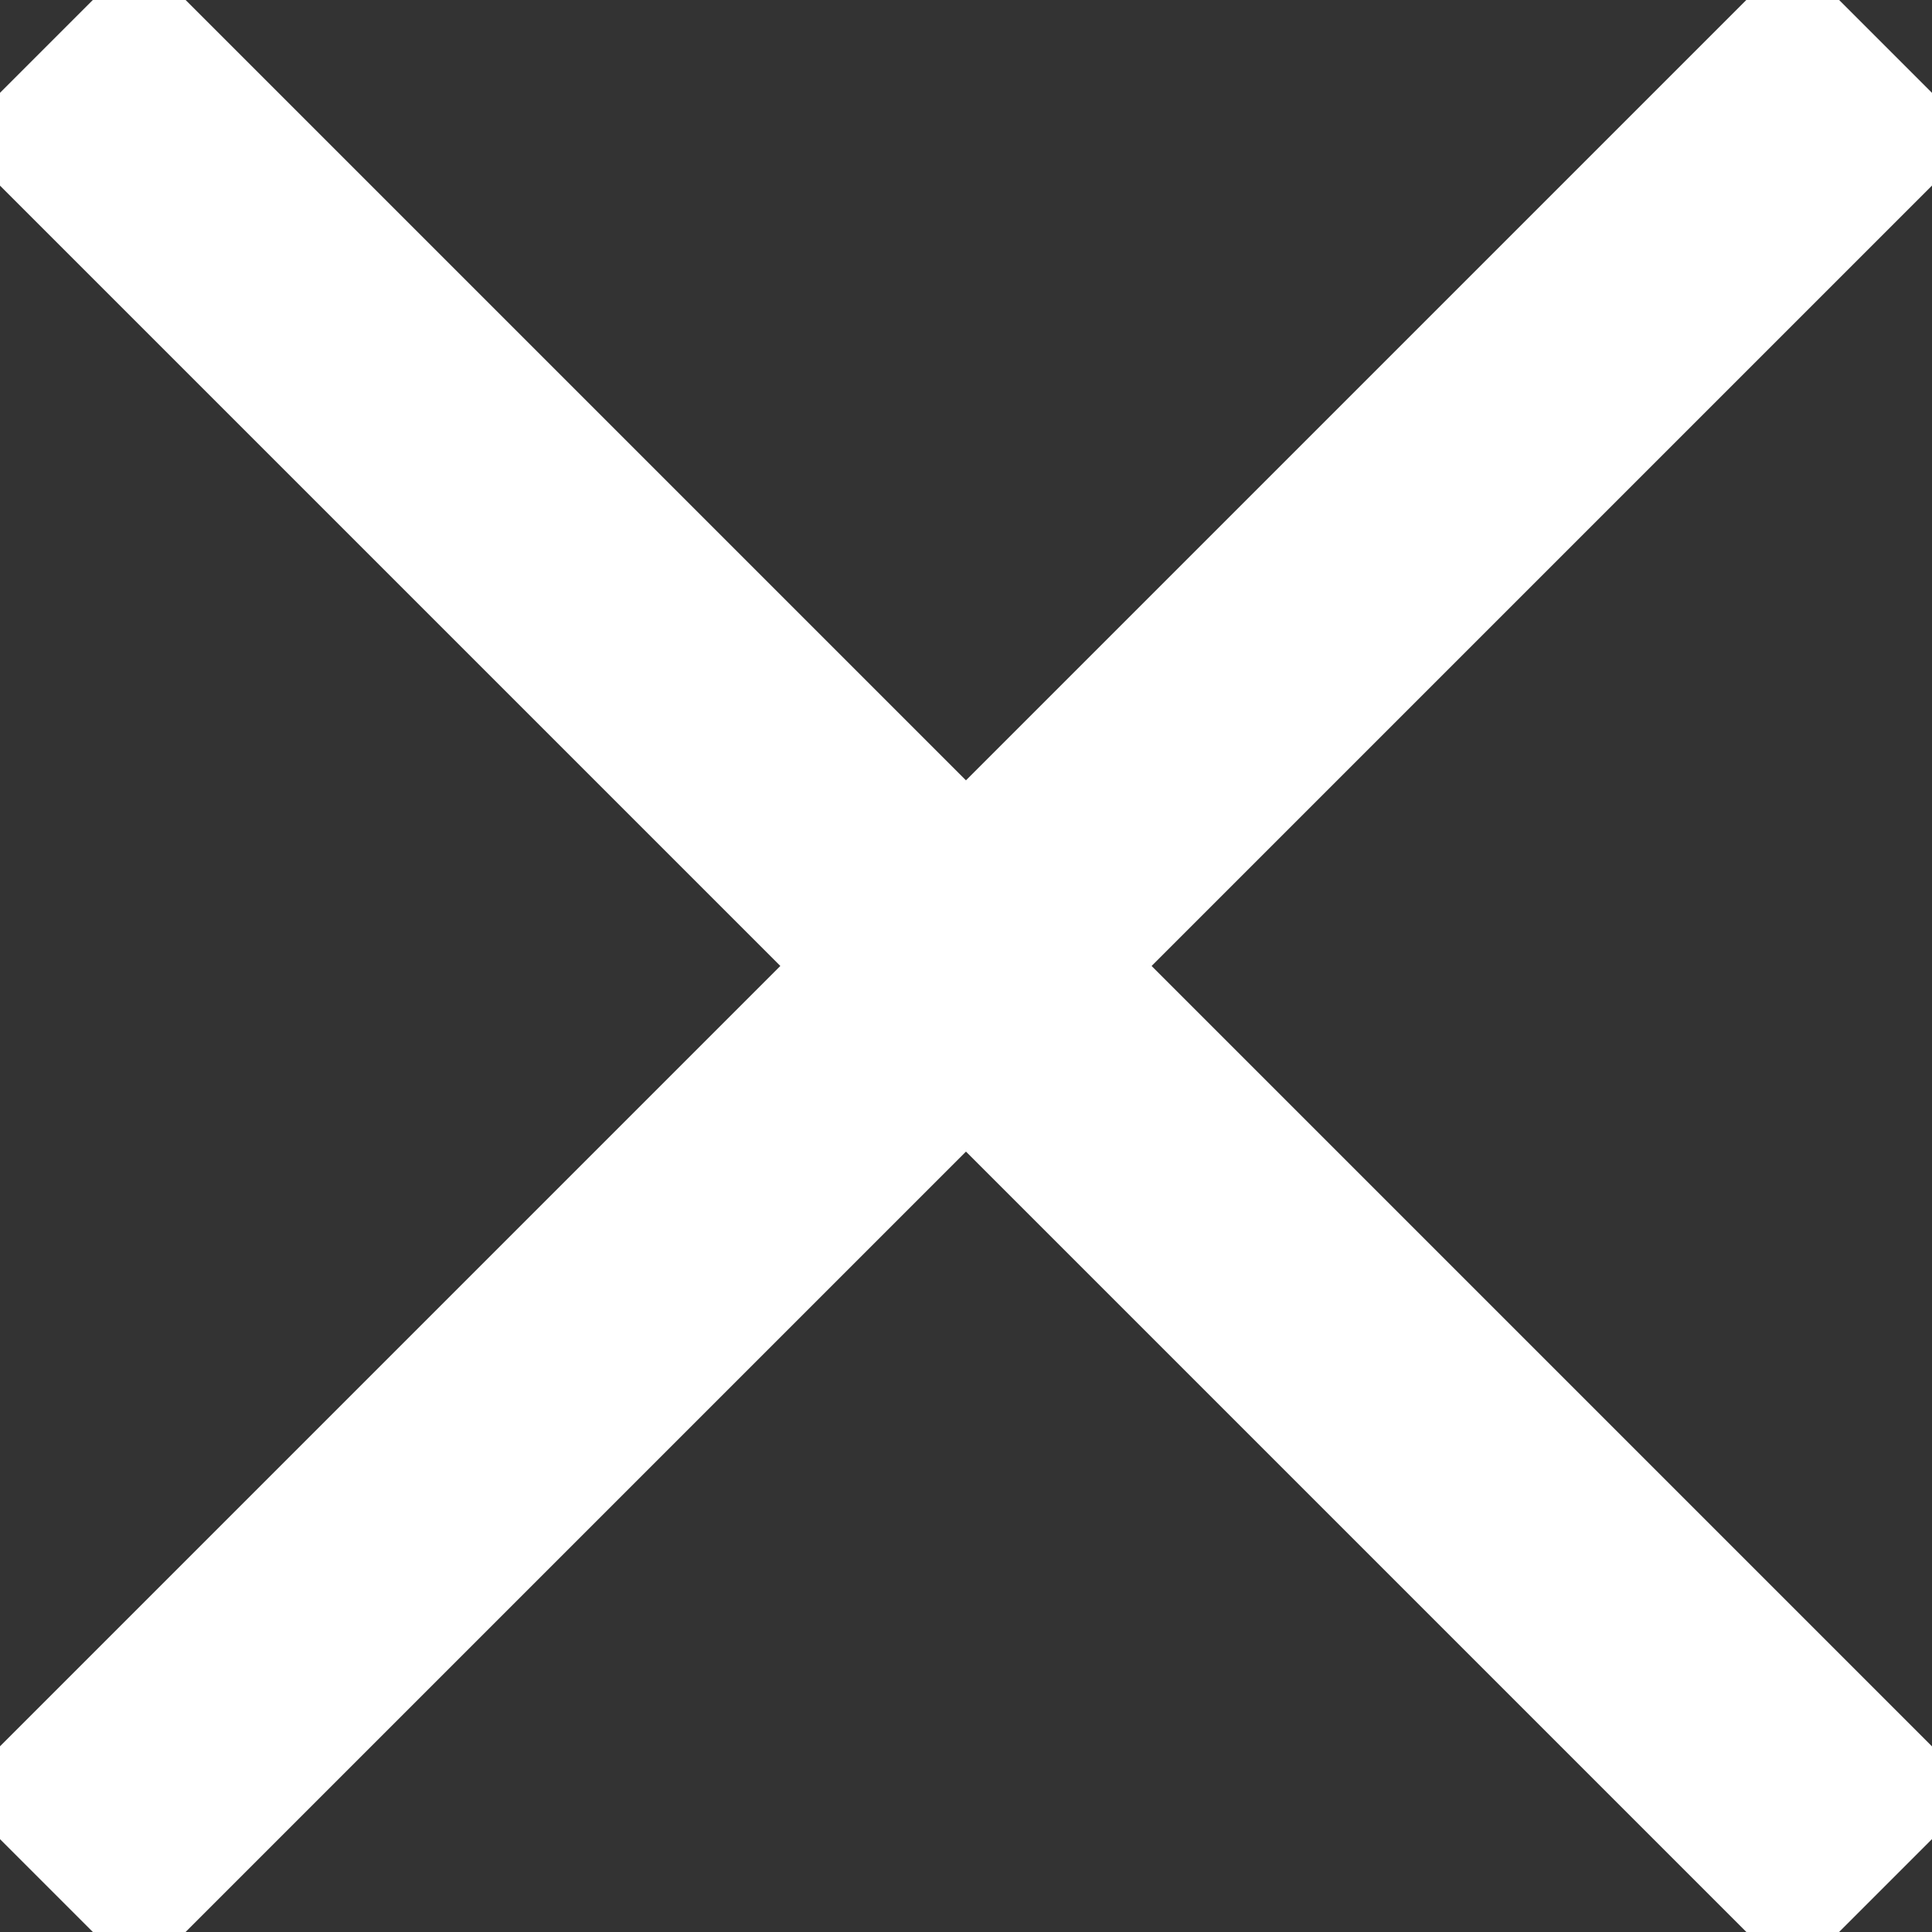 <svg class="closeBurger" xmlns="http://www.w3.org/2000/svg" width="18" height="18" viewBox="0 0 29.439 29.439">
  <rect x="0" y="0" width="29.439" height="29.439" fill="#333333" stroke="none"/>
  <g id="Group_114" data-name="Group 114" transform="translate(-1719.946 -99.676)">
    <path id="Outline_108" data-name="Outline 108" d="M2044.653,201.383l28.024,28.024" transform="translate(-324 -101)" fill="none" stroke="#fff" stroke-width="4"/>
    <path id="Outline_109" data-name="Outline 109" d="M2044.653,201.383l28.024,28.024" transform="translate(1950.06 -1944.27) rotate(90)" fill="none" stroke="#fff" stroke-width="4"/>
  </g>
</svg>
